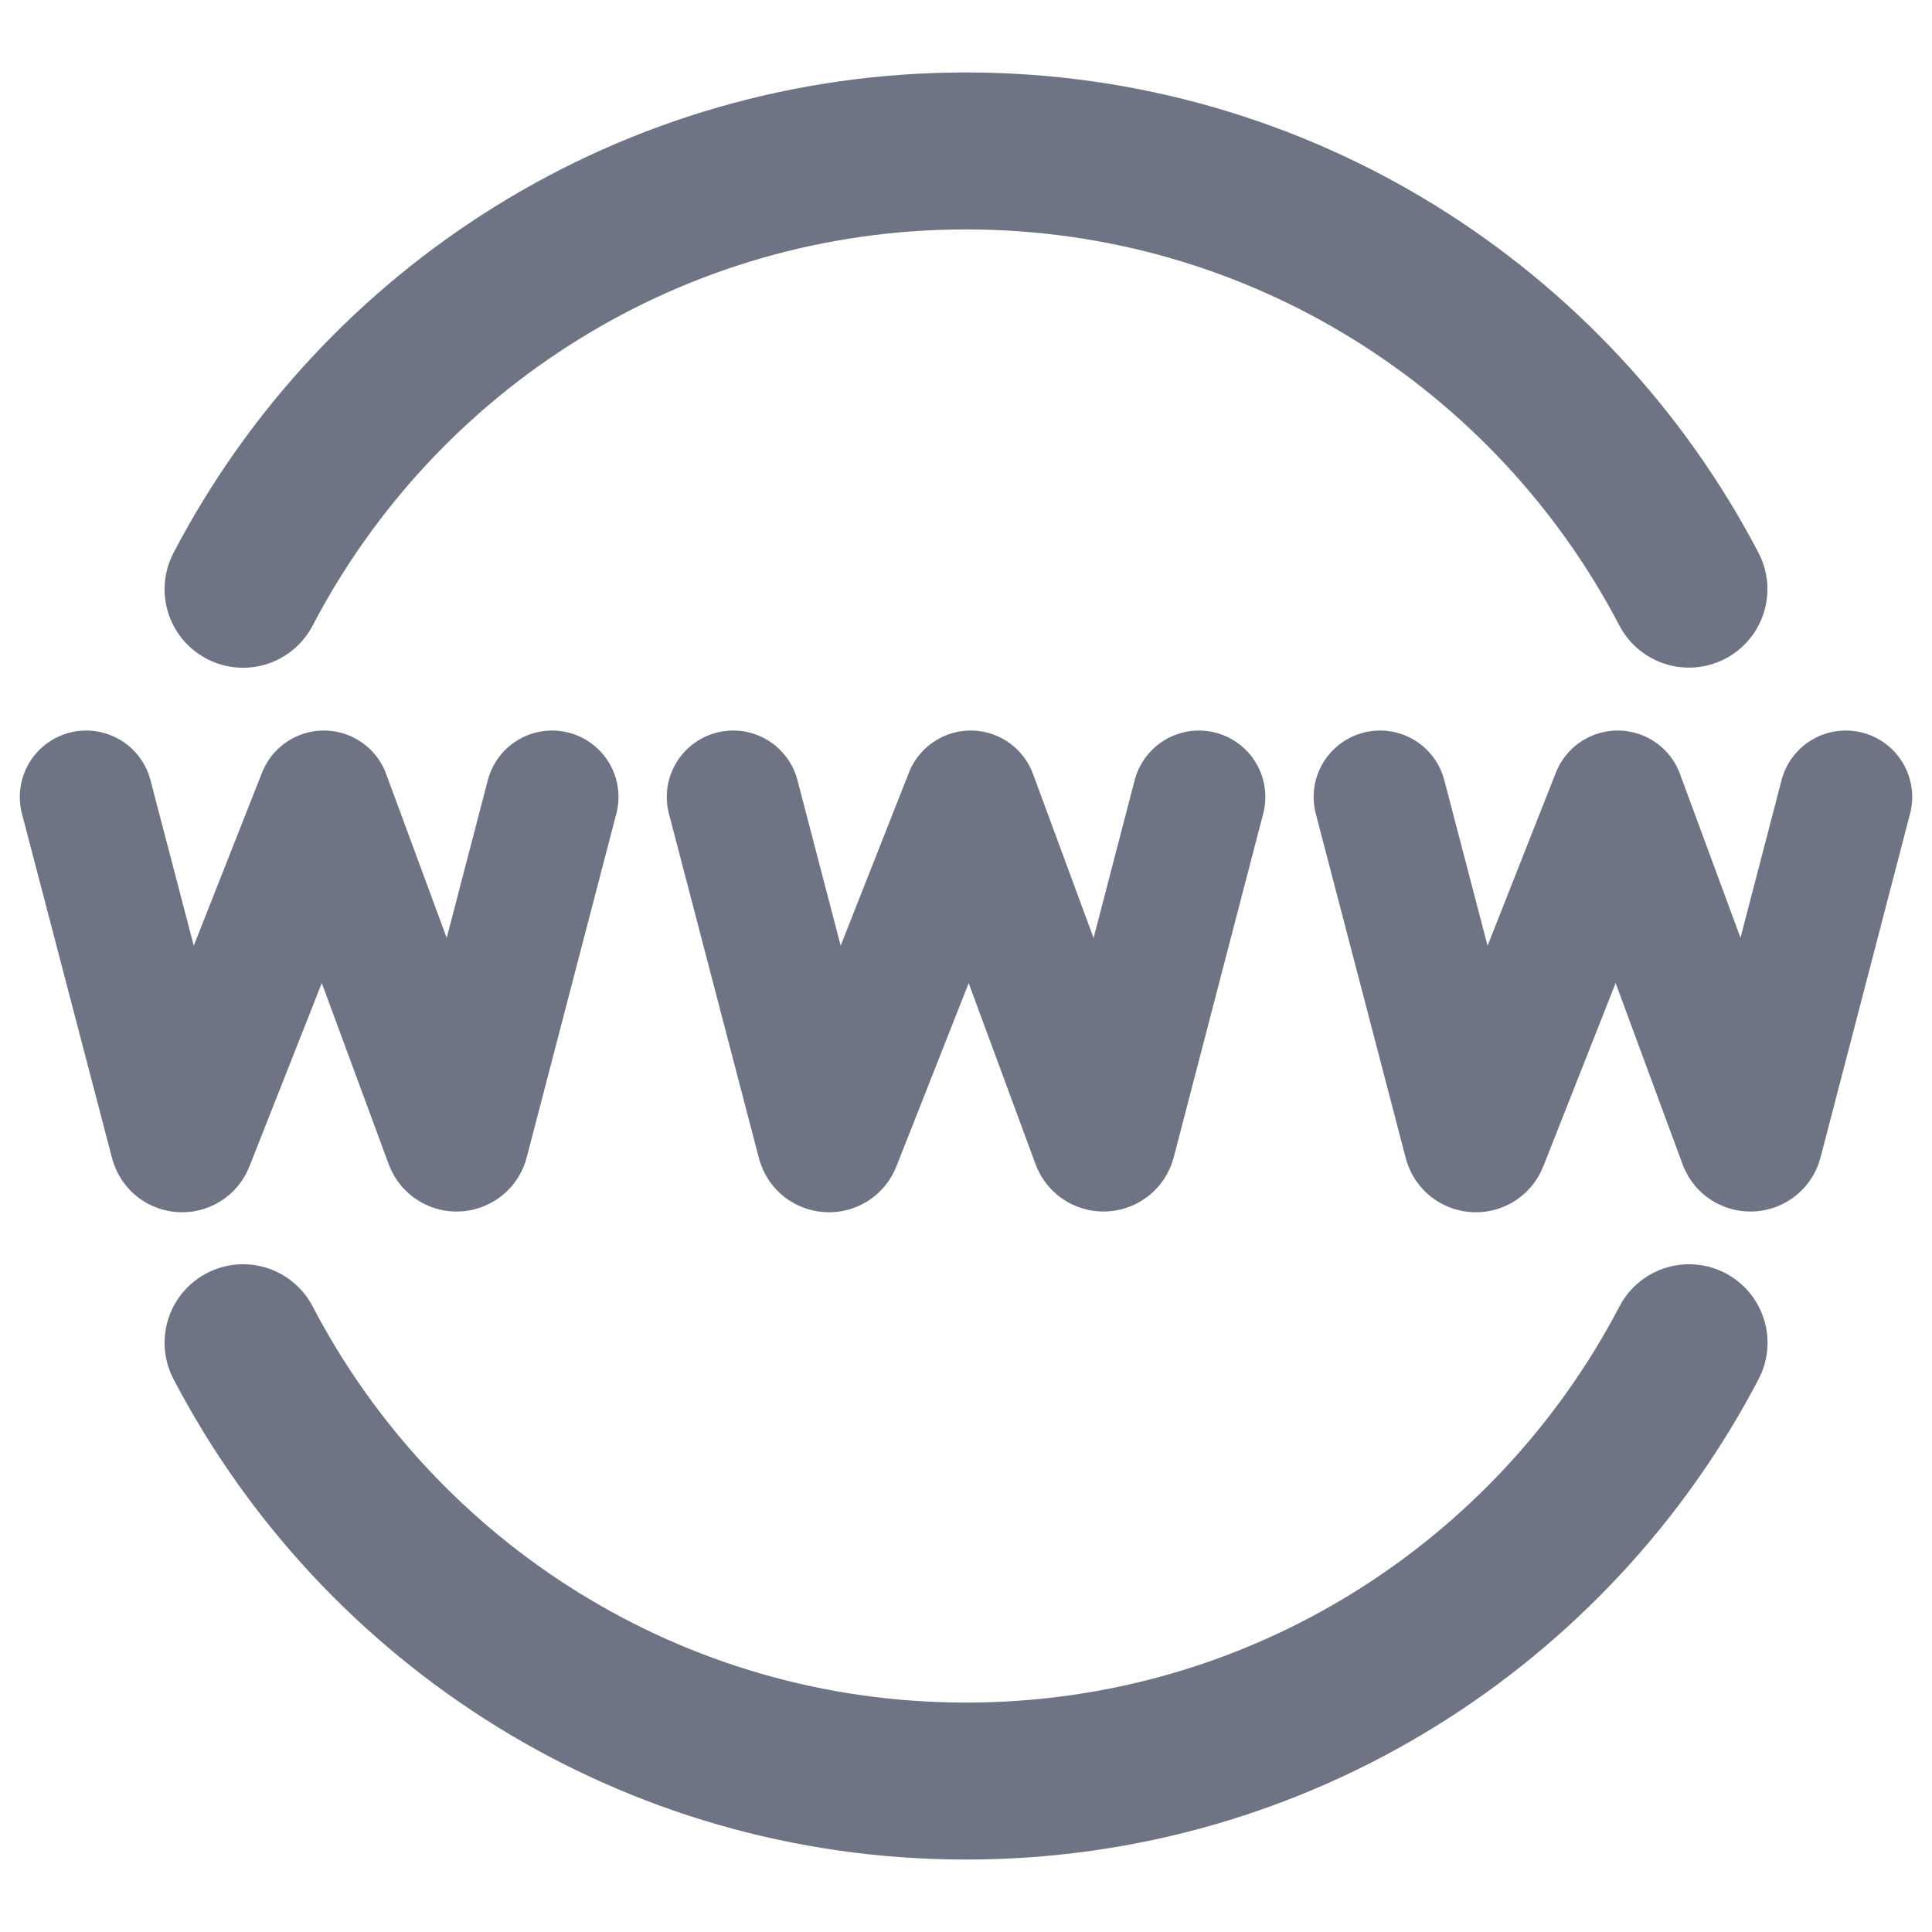<svg width="16" height="16" viewBox="0 0 16 16" fill="none" xmlns="http://www.w3.org/2000/svg">
<path d="M13.987 4.879C12.86 2.722 10.602 1.25 8 1.25C5.398 1.25 3.139 2.723 2.013 4.88M2.013 11.12C3.139 13.277 5.398 14.75 8 14.75C10.603 14.75 12.861 13.277 13.988 11.12" stroke="#6F7485" stroke-width="1.3" stroke-linecap="round" stroke-linejoin="round"/>
<path d="M0.714 6.6L1.46 9.452C1.472 9.499 1.537 9.503 1.554 9.458L2.682 6.6L3.735 9.451C3.752 9.497 3.818 9.493 3.83 9.446L4.572 6.6" stroke="#6F7485" stroke-width="1.1" stroke-linecap="round" stroke-linejoin="round"/>
<path d="M6.072 6.6L6.817 9.452C6.829 9.499 6.894 9.503 6.912 9.458L8.039 6.6L9.092 9.451C9.109 9.497 9.175 9.493 9.188 9.446L9.929 6.6" stroke="#6F7485" stroke-width="1.1" stroke-linecap="round" stroke-linejoin="round"/>
<path d="M11.429 6.6L12.174 9.452C12.186 9.499 12.251 9.503 12.269 9.458L13.397 6.6L14.45 9.451C14.466 9.497 14.533 9.493 14.545 9.446L15.286 6.6" stroke="#6F7485" stroke-width="1.1" stroke-linecap="round" stroke-linejoin="round"/>
</svg>

